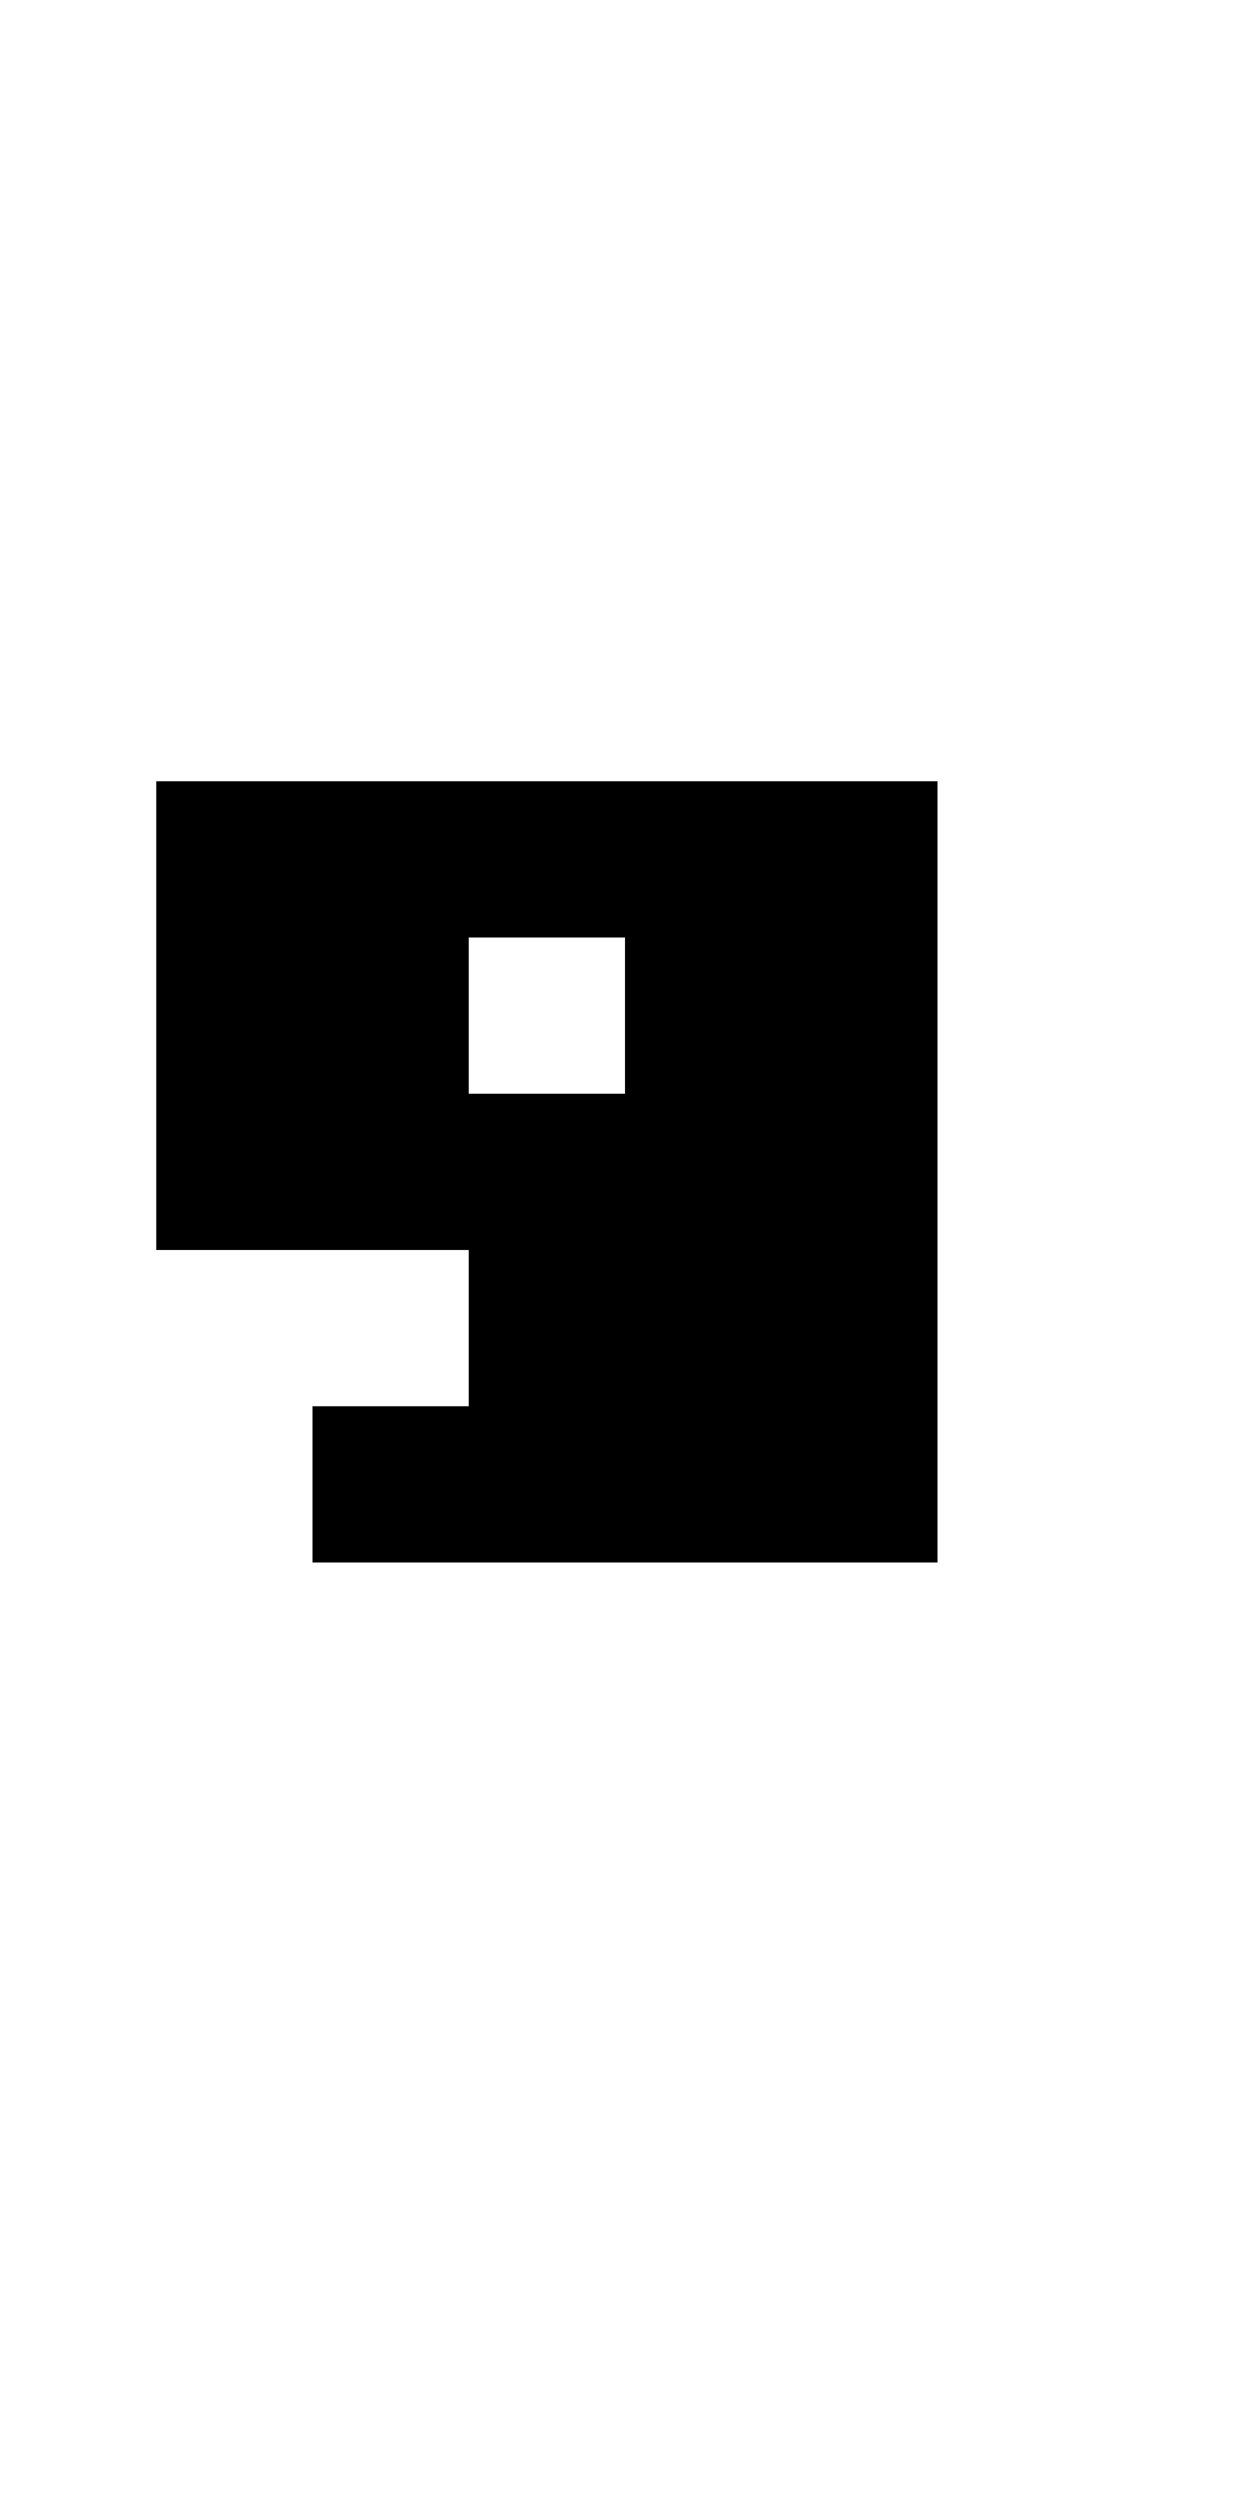 <?xml version="1.0" encoding="UTF-8" standalone="no"?>
<!DOCTYPE svg PUBLIC "-//W3C//DTD SVG 1.1//EN" 
  "http://www.w3.org/Graphics/SVG/1.1/DTD/svg11.dtd">
<svg width="8" height="16"
     xmlns="http://www.w3.org/2000/svg" version="1.1">
 <path d="  M 0,0  L 0,16  L 8,16  L 8,0  Z  M 6,10  L 2,10  L 2,9  L 3,9  L 3,8  L 1,8  L 1,5  L 6,5  Z  " style="fill:rgb(0, 0, 0); fill-opacity:0.000; stroke:none;" />
 <path d="  M 3,7  L 4,7  L 4,6  L 3,6  Z  " style="fill:rgb(0, 0, 0); fill-opacity:0.000; stroke:none;" />
 <path d="  M 3,9  L 2,9  L 2,10  L 6,10  L 6,5  L 1,5  L 1,8  L 3,8  Z  M 3,6  L 4,6  L 4,7  L 3,7  Z  " style="fill:rgb(0, 0, 0); fill-opacity:1.000; stroke:none;" />
</svg>
